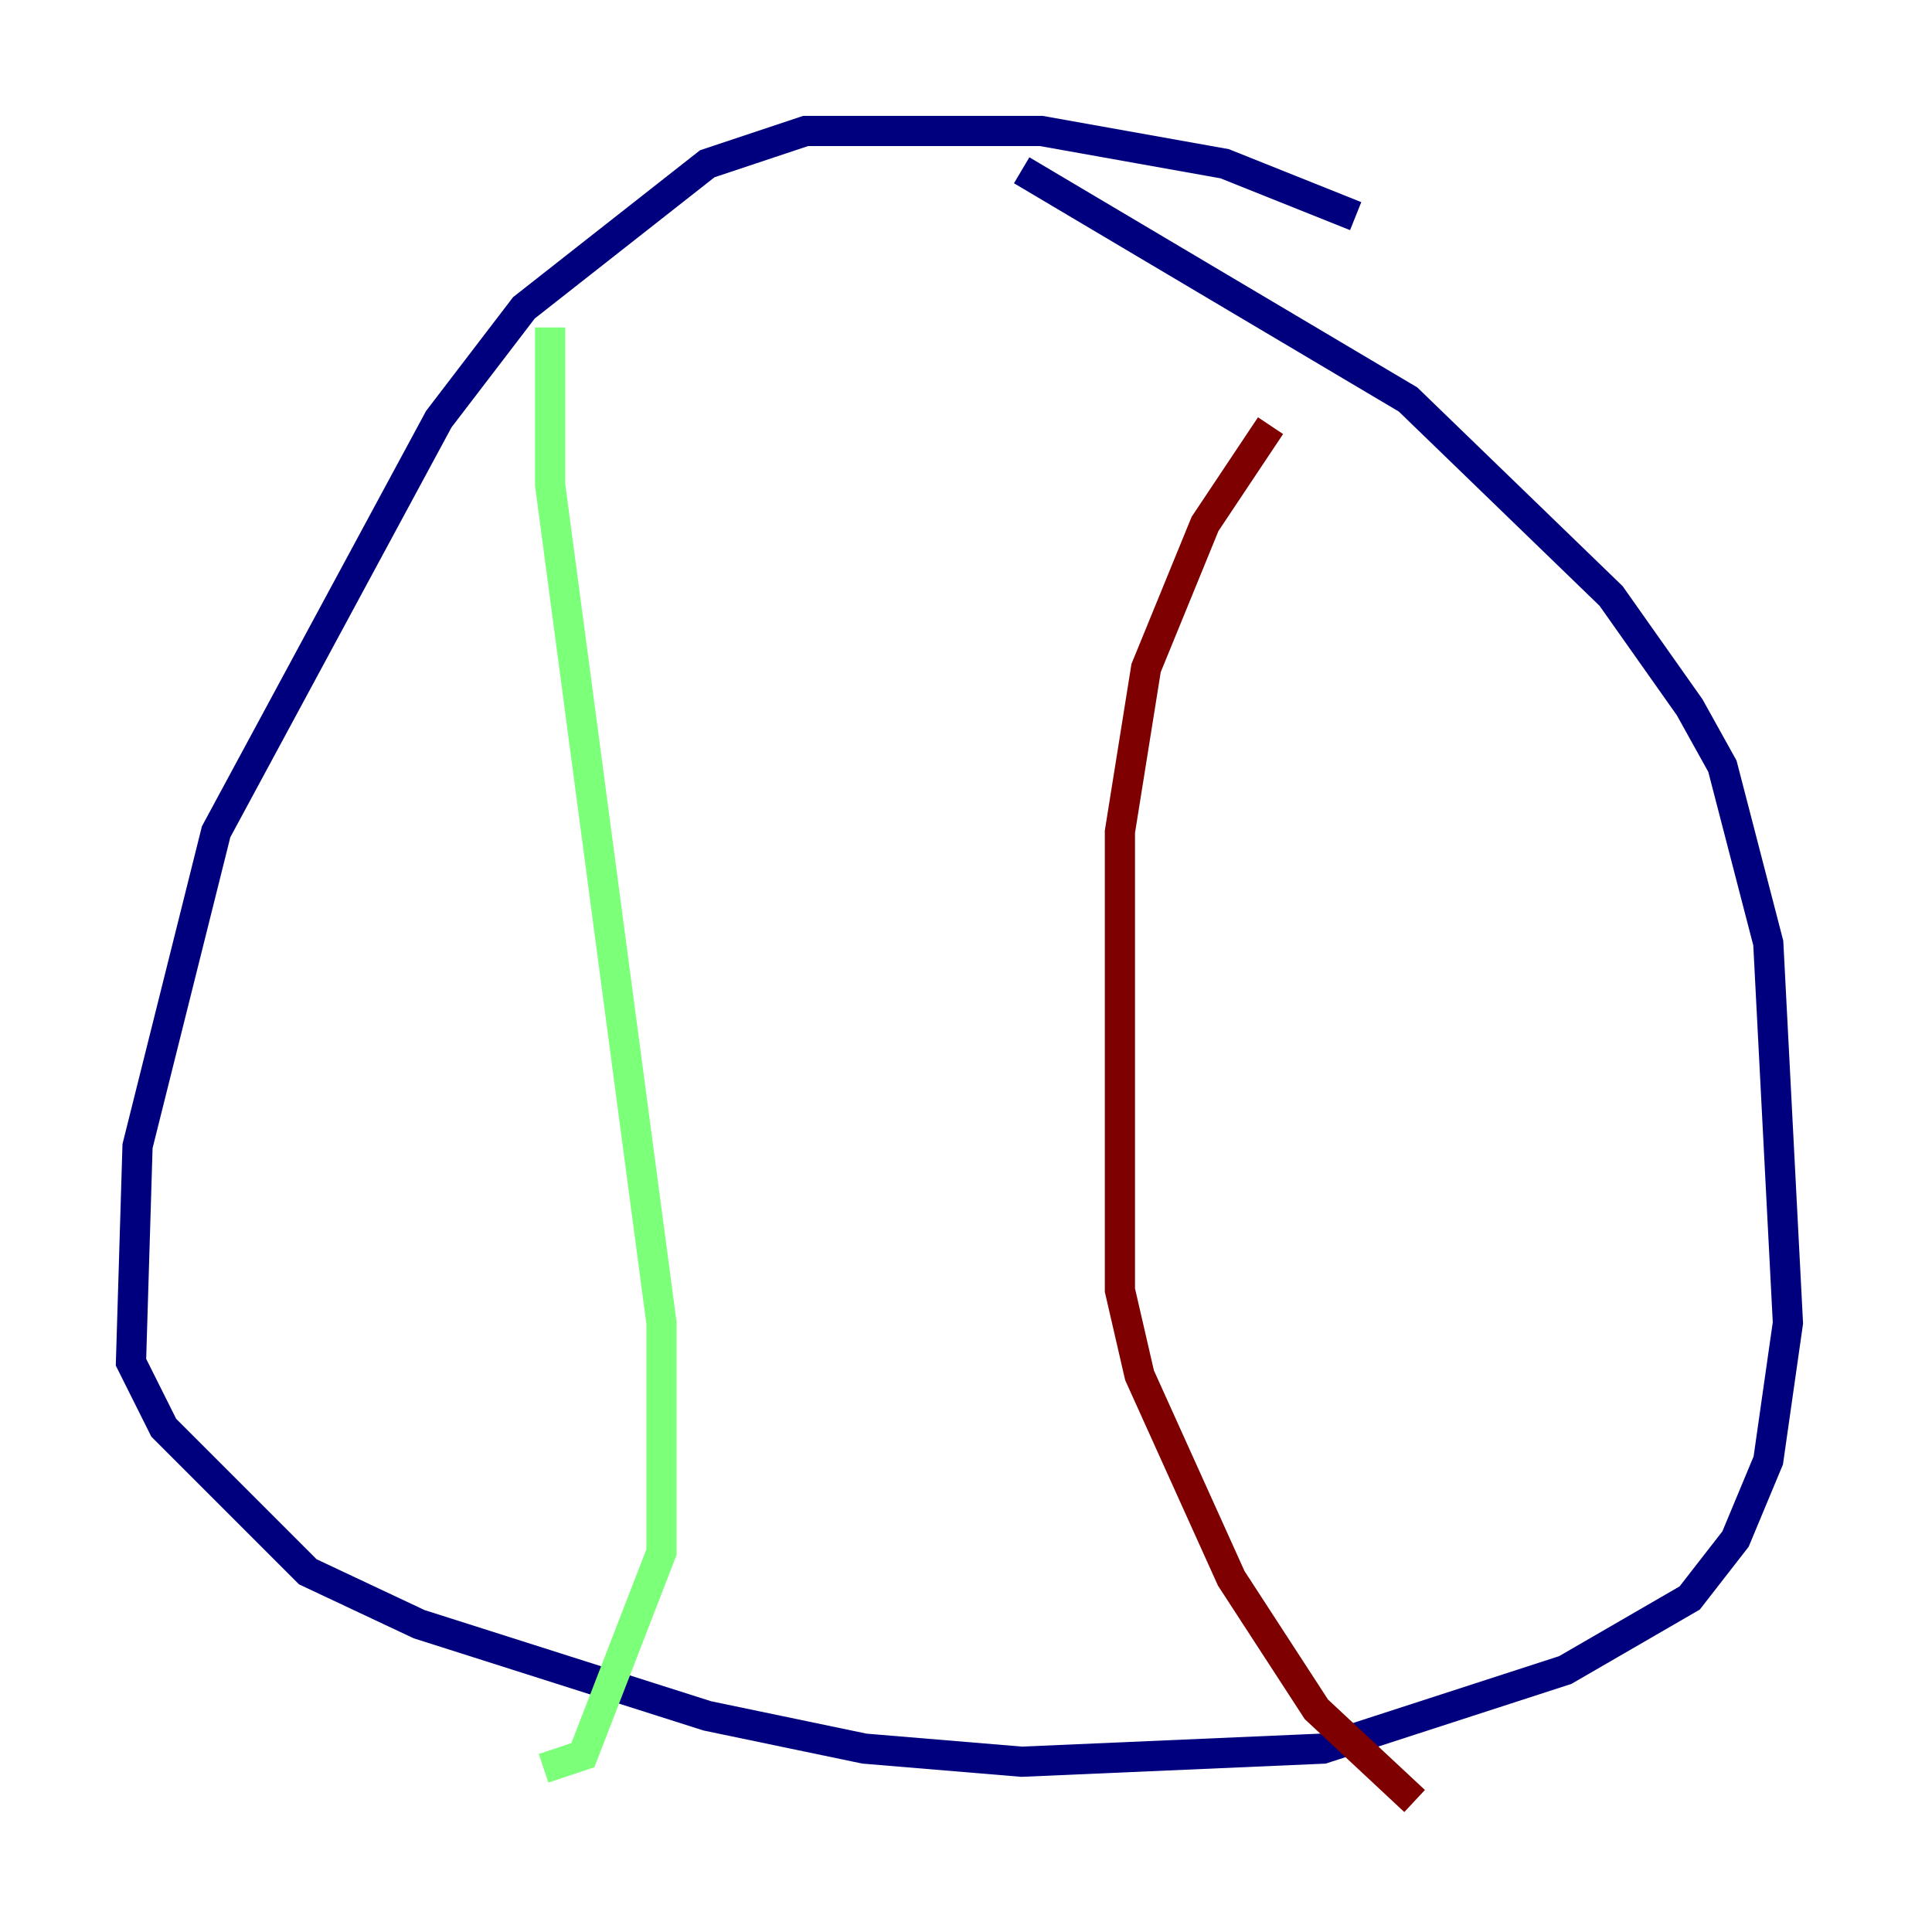 <?xml version="1.0" encoding="utf-8" ?>
<svg baseProfile="tiny" height="128" version="1.2" viewBox="0,0,128,128" width="128" xmlns="http://www.w3.org/2000/svg" xmlns:ev="http://www.w3.org/2001/xml-events" xmlns:xlink="http://www.w3.org/1999/xlink"><defs /><polyline fill="none" points="89.817,14.319 81.139,10.848 68.99,8.678 53.37,8.678 46.861,10.848 34.712,20.393 29.071,27.77 14.319,55.105 9.112,75.932 8.678,90.251 10.848,94.59 20.393,104.136 27.77,107.607 46.861,113.681 57.275,115.851 67.688,116.719 87.647,115.851 103.702,110.644 111.946,105.871 114.983,101.966 117.153,96.759 118.454,87.647 117.153,62.481 114.115,50.766 111.946,46.861 106.739,39.485 93.288,26.468 67.688,11.281" stroke="#00007f" stroke-width="2" /><polyline fill="none" points="36.447,21.695 36.447,32.108 43.824,87.647 43.824,102.834 38.617,116.285 36.014,117.153" stroke="#7cff79" stroke-width="2" /><polyline fill="none" points="84.176,28.203 79.837,34.712 75.932,44.258 74.197,55.105 74.197,85.478 75.498,91.119 81.573,104.57 87.214,113.248 93.722,119.322" stroke="#7f0000" stroke-width="2" /></svg>